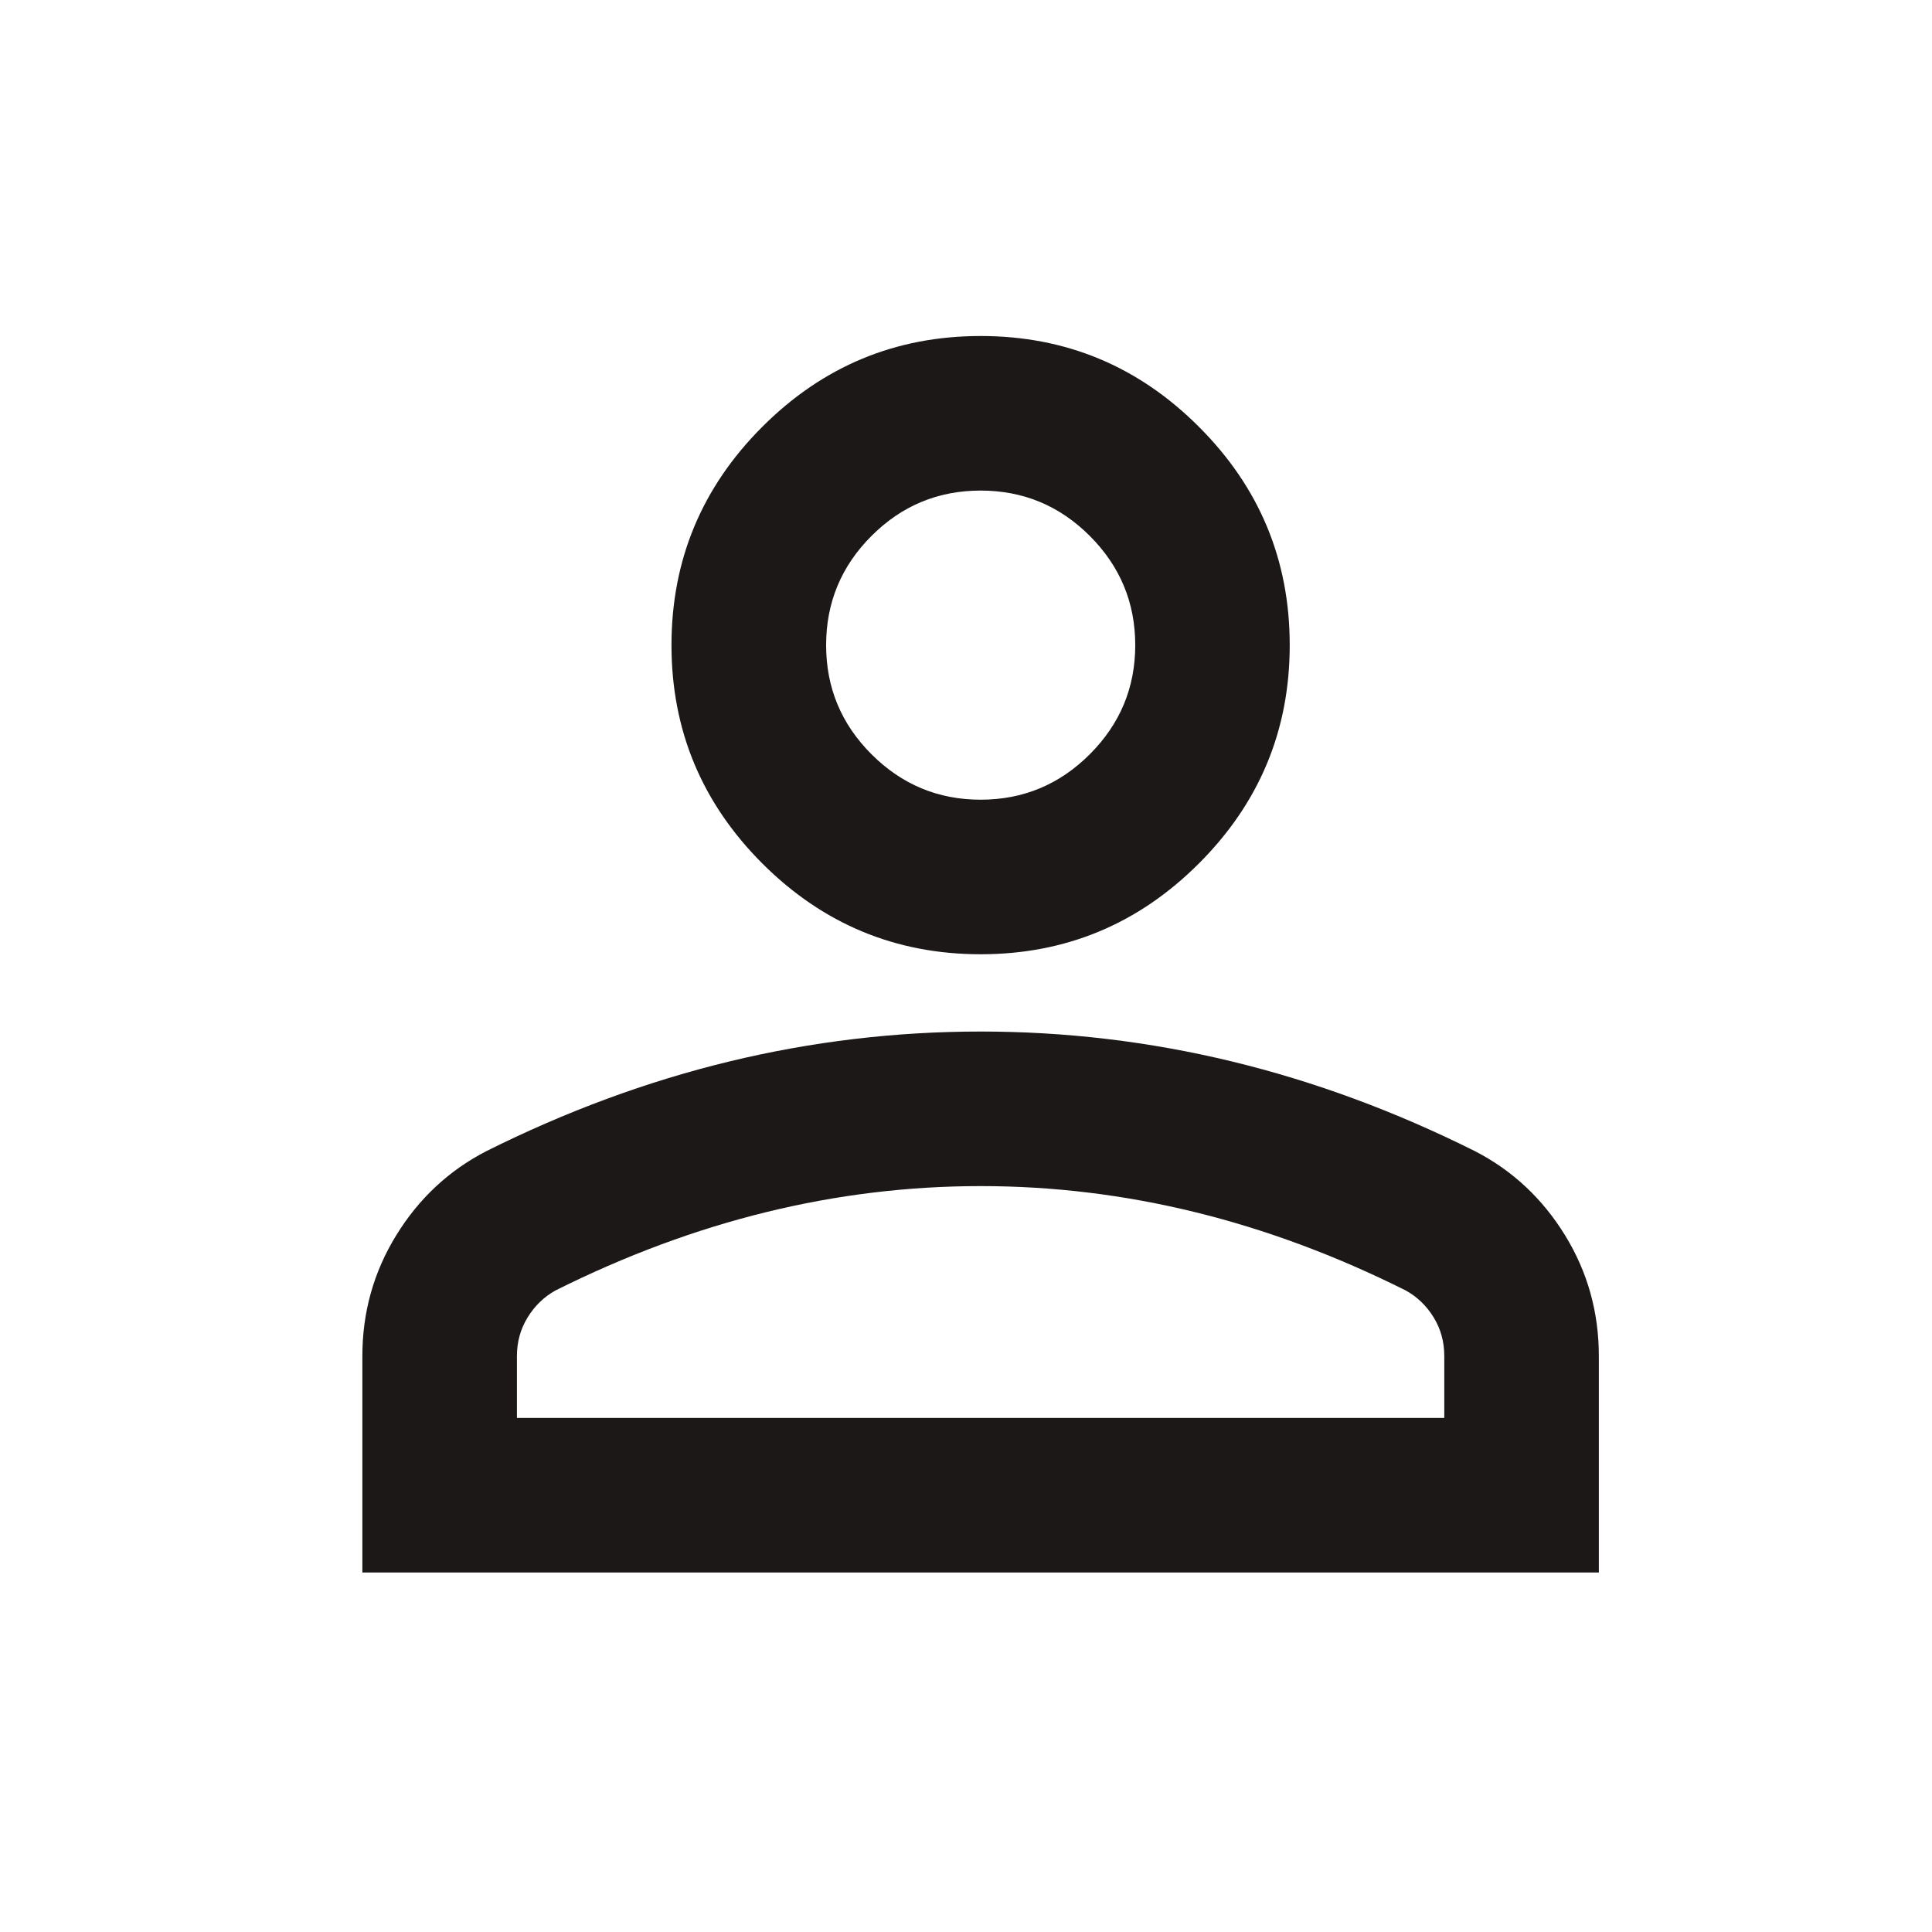 <svg width="25" height="25" viewBox="0 0 25 25" fill="none" xmlns="http://www.w3.org/2000/svg">
<g id="person">
<mask id="mask0_349_911" style="mask-type:alpha" maskUnits="userSpaceOnUse" x="0" y="0" width="25" height="25">
<rect id="Bounding box" x="0.689" y="0.348" width="24" height="24" fill="#D9D9D9"/>
</mask>
<g mask="url(#mask0_349_911)">
<path id="person_2" d="M12.69 12.348C11.589 12.348 10.648 11.956 9.864 11.173C9.081 10.389 8.689 9.448 8.689 8.348C8.689 7.248 9.081 6.306 9.864 5.523C10.648 4.739 11.589 4.348 12.69 4.348C13.79 4.348 14.731 4.739 15.514 5.523C16.298 6.306 16.689 7.248 16.689 8.348C16.689 9.448 16.298 10.389 15.514 11.173C14.731 11.956 13.79 12.348 12.69 12.348ZM4.689 20.348V17.548C4.689 16.981 4.835 16.46 5.127 15.985C5.419 15.51 5.806 15.148 6.289 14.898C7.323 14.381 8.373 13.993 9.439 13.735C10.506 13.477 11.589 13.348 12.69 13.348C13.79 13.348 14.873 13.477 15.94 13.735C17.006 13.993 18.056 14.381 19.09 14.898C19.573 15.148 19.96 15.51 20.252 15.985C20.544 16.46 20.689 16.981 20.689 17.548V20.348H4.689ZM6.689 18.348H18.689V17.548C18.689 17.364 18.644 17.198 18.552 17.048C18.46 16.898 18.34 16.781 18.189 16.698C17.29 16.248 16.381 15.91 15.464 15.685C14.548 15.46 13.623 15.348 12.69 15.348C11.756 15.348 10.831 15.46 9.914 15.685C8.998 15.91 8.089 16.248 7.189 16.698C7.039 16.781 6.919 16.898 6.827 17.048C6.735 17.198 6.689 17.364 6.689 17.548V18.348ZM12.69 10.348C13.239 10.348 13.71 10.152 14.102 9.76C14.494 9.368 14.69 8.898 14.69 8.348C14.69 7.798 14.494 7.327 14.102 6.935C13.71 6.543 13.239 6.348 12.69 6.348C12.139 6.348 11.669 6.543 11.277 6.935C10.885 7.327 10.69 7.798 10.69 8.348C10.69 8.898 10.885 9.368 11.277 9.76C11.669 10.152 12.139 10.348 12.69 10.348Z" fill="#1C1818"/>
</g>
</g>
</svg>
